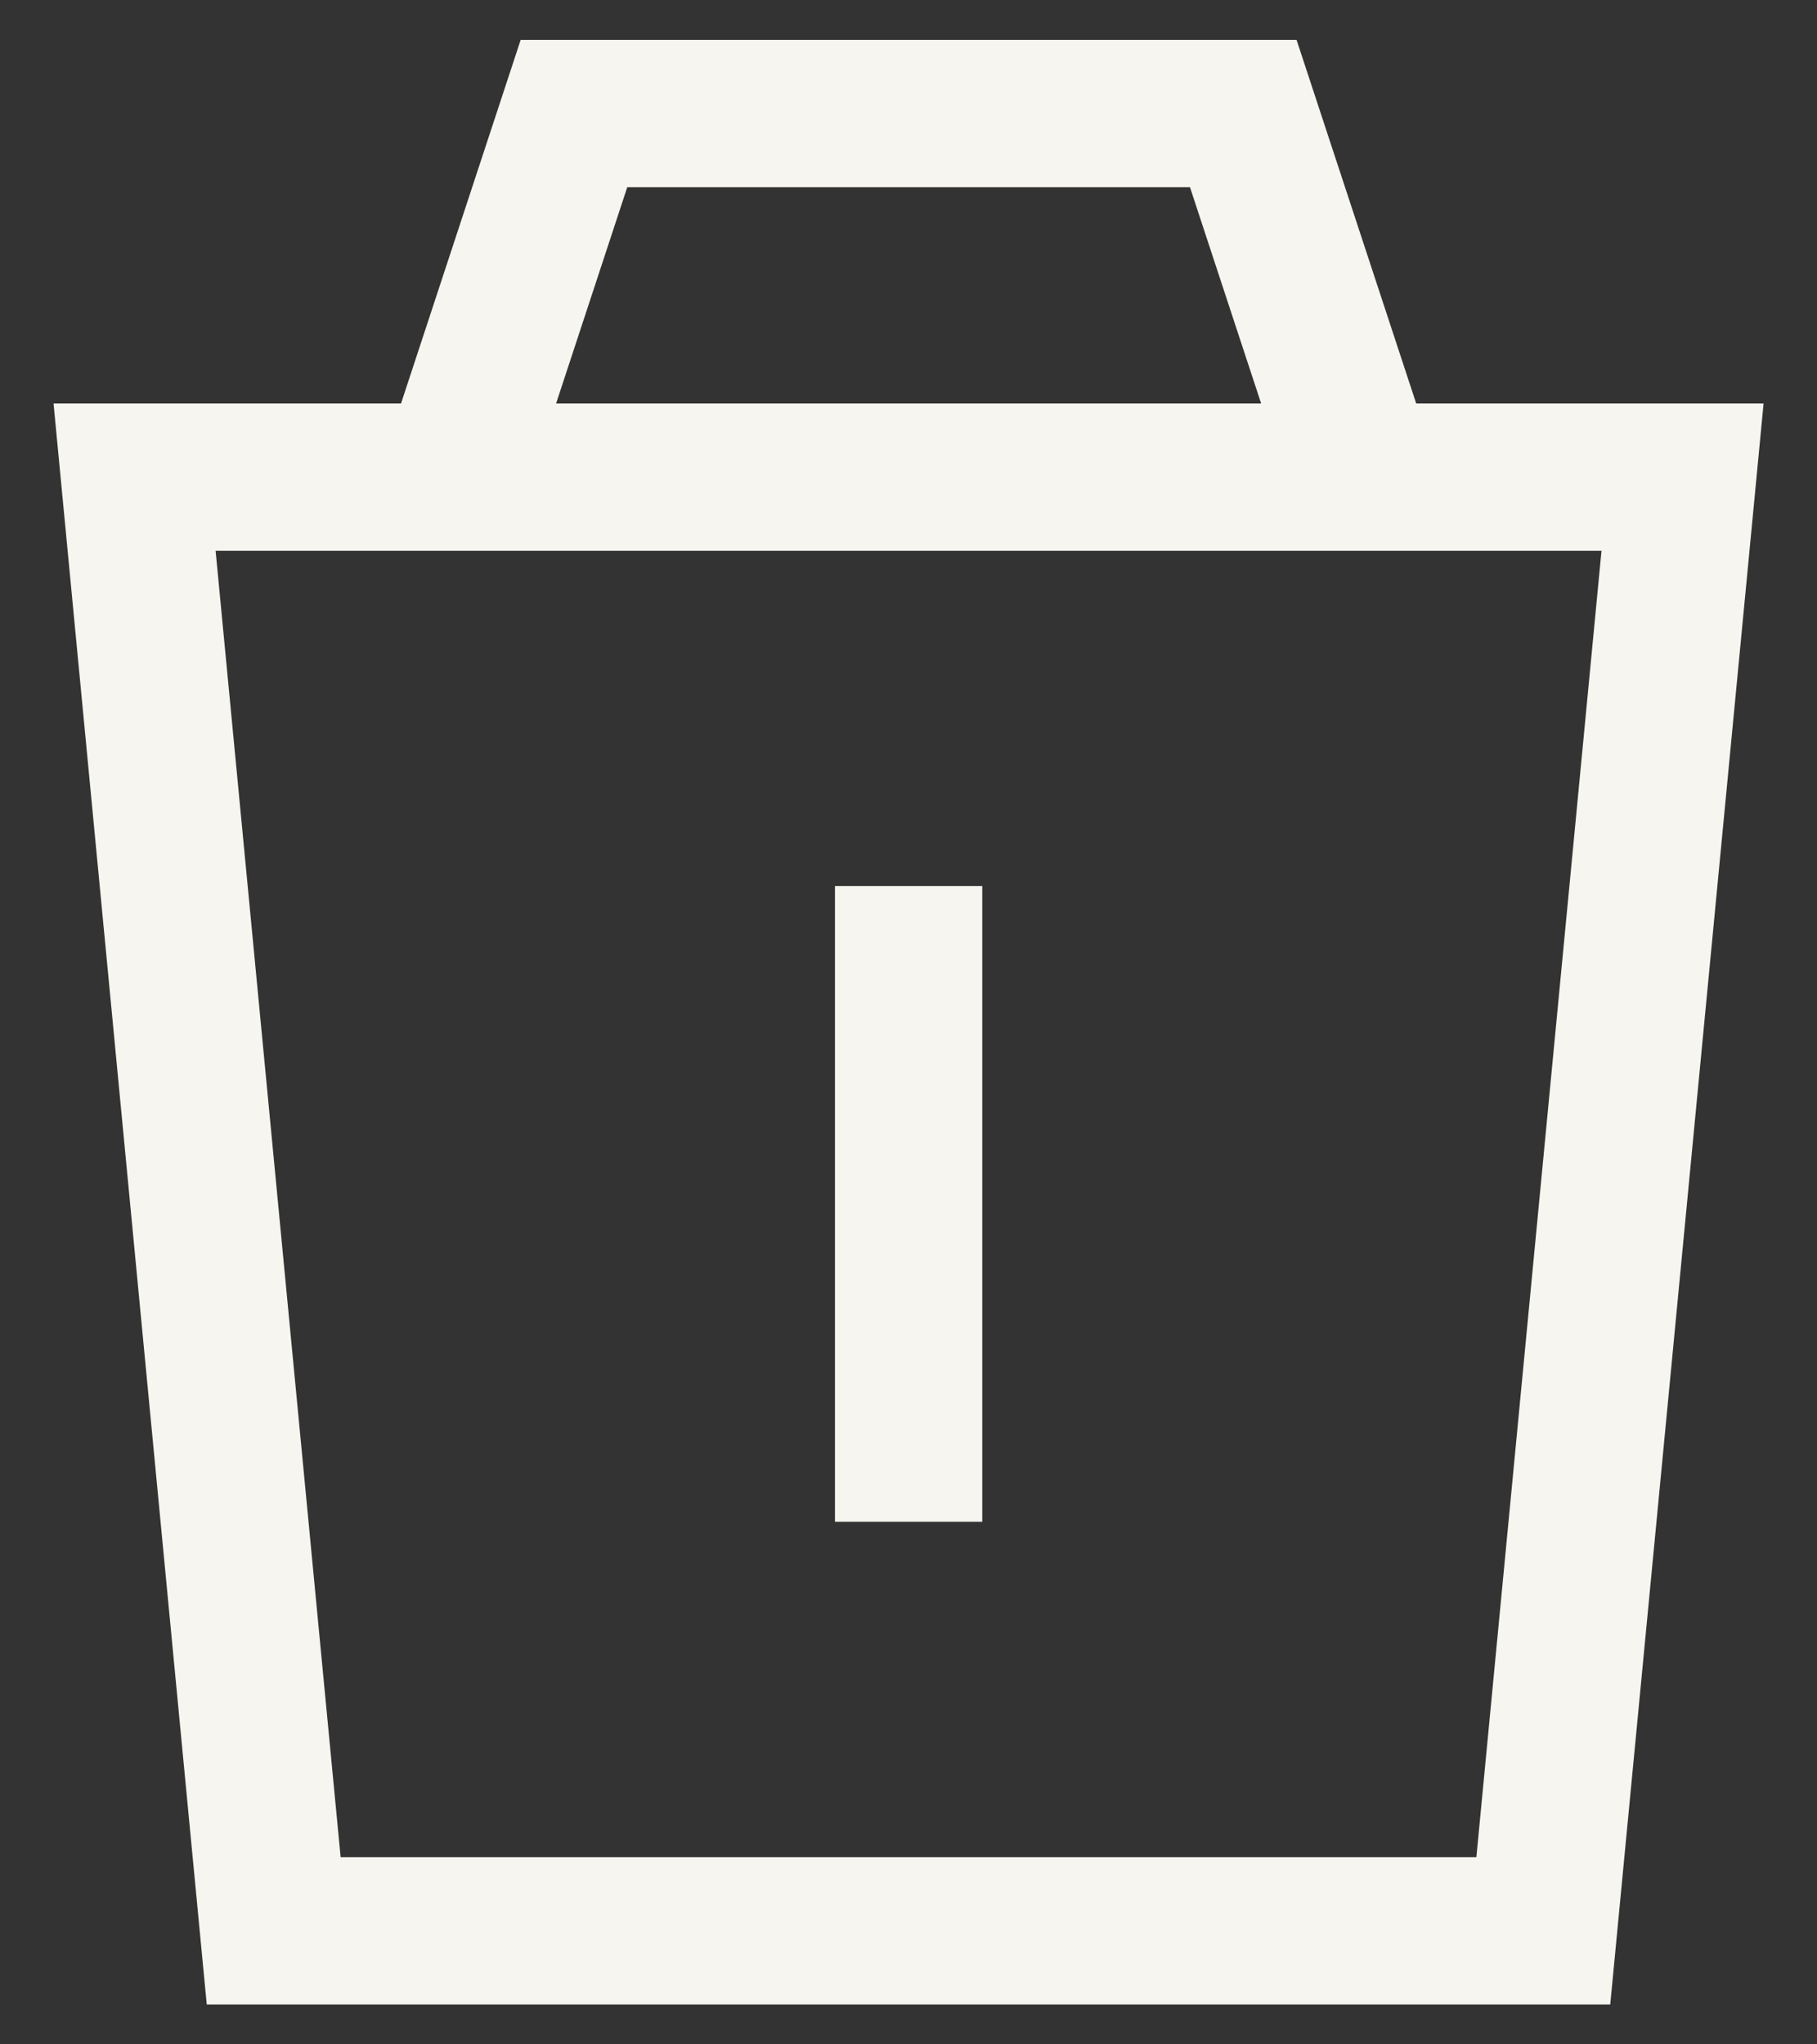 <svg width="16" height="18" viewBox="0 0 16 18" fill="none" xmlns="http://www.w3.org/2000/svg">
<rect x="0" y="0" width="16" height="18" fill="#333333" stroke="none"/>
<path d="M11.872 3.808L10.948 1H5.054L4.13 3.808M8.001 8.45V12.75M1.185 4.201H14.816L13.59 17H2.41L1.185 4.201Z" stroke="#F7F5EF" stroke-width="1.297" stroke-linecap="square"/>
</svg>
